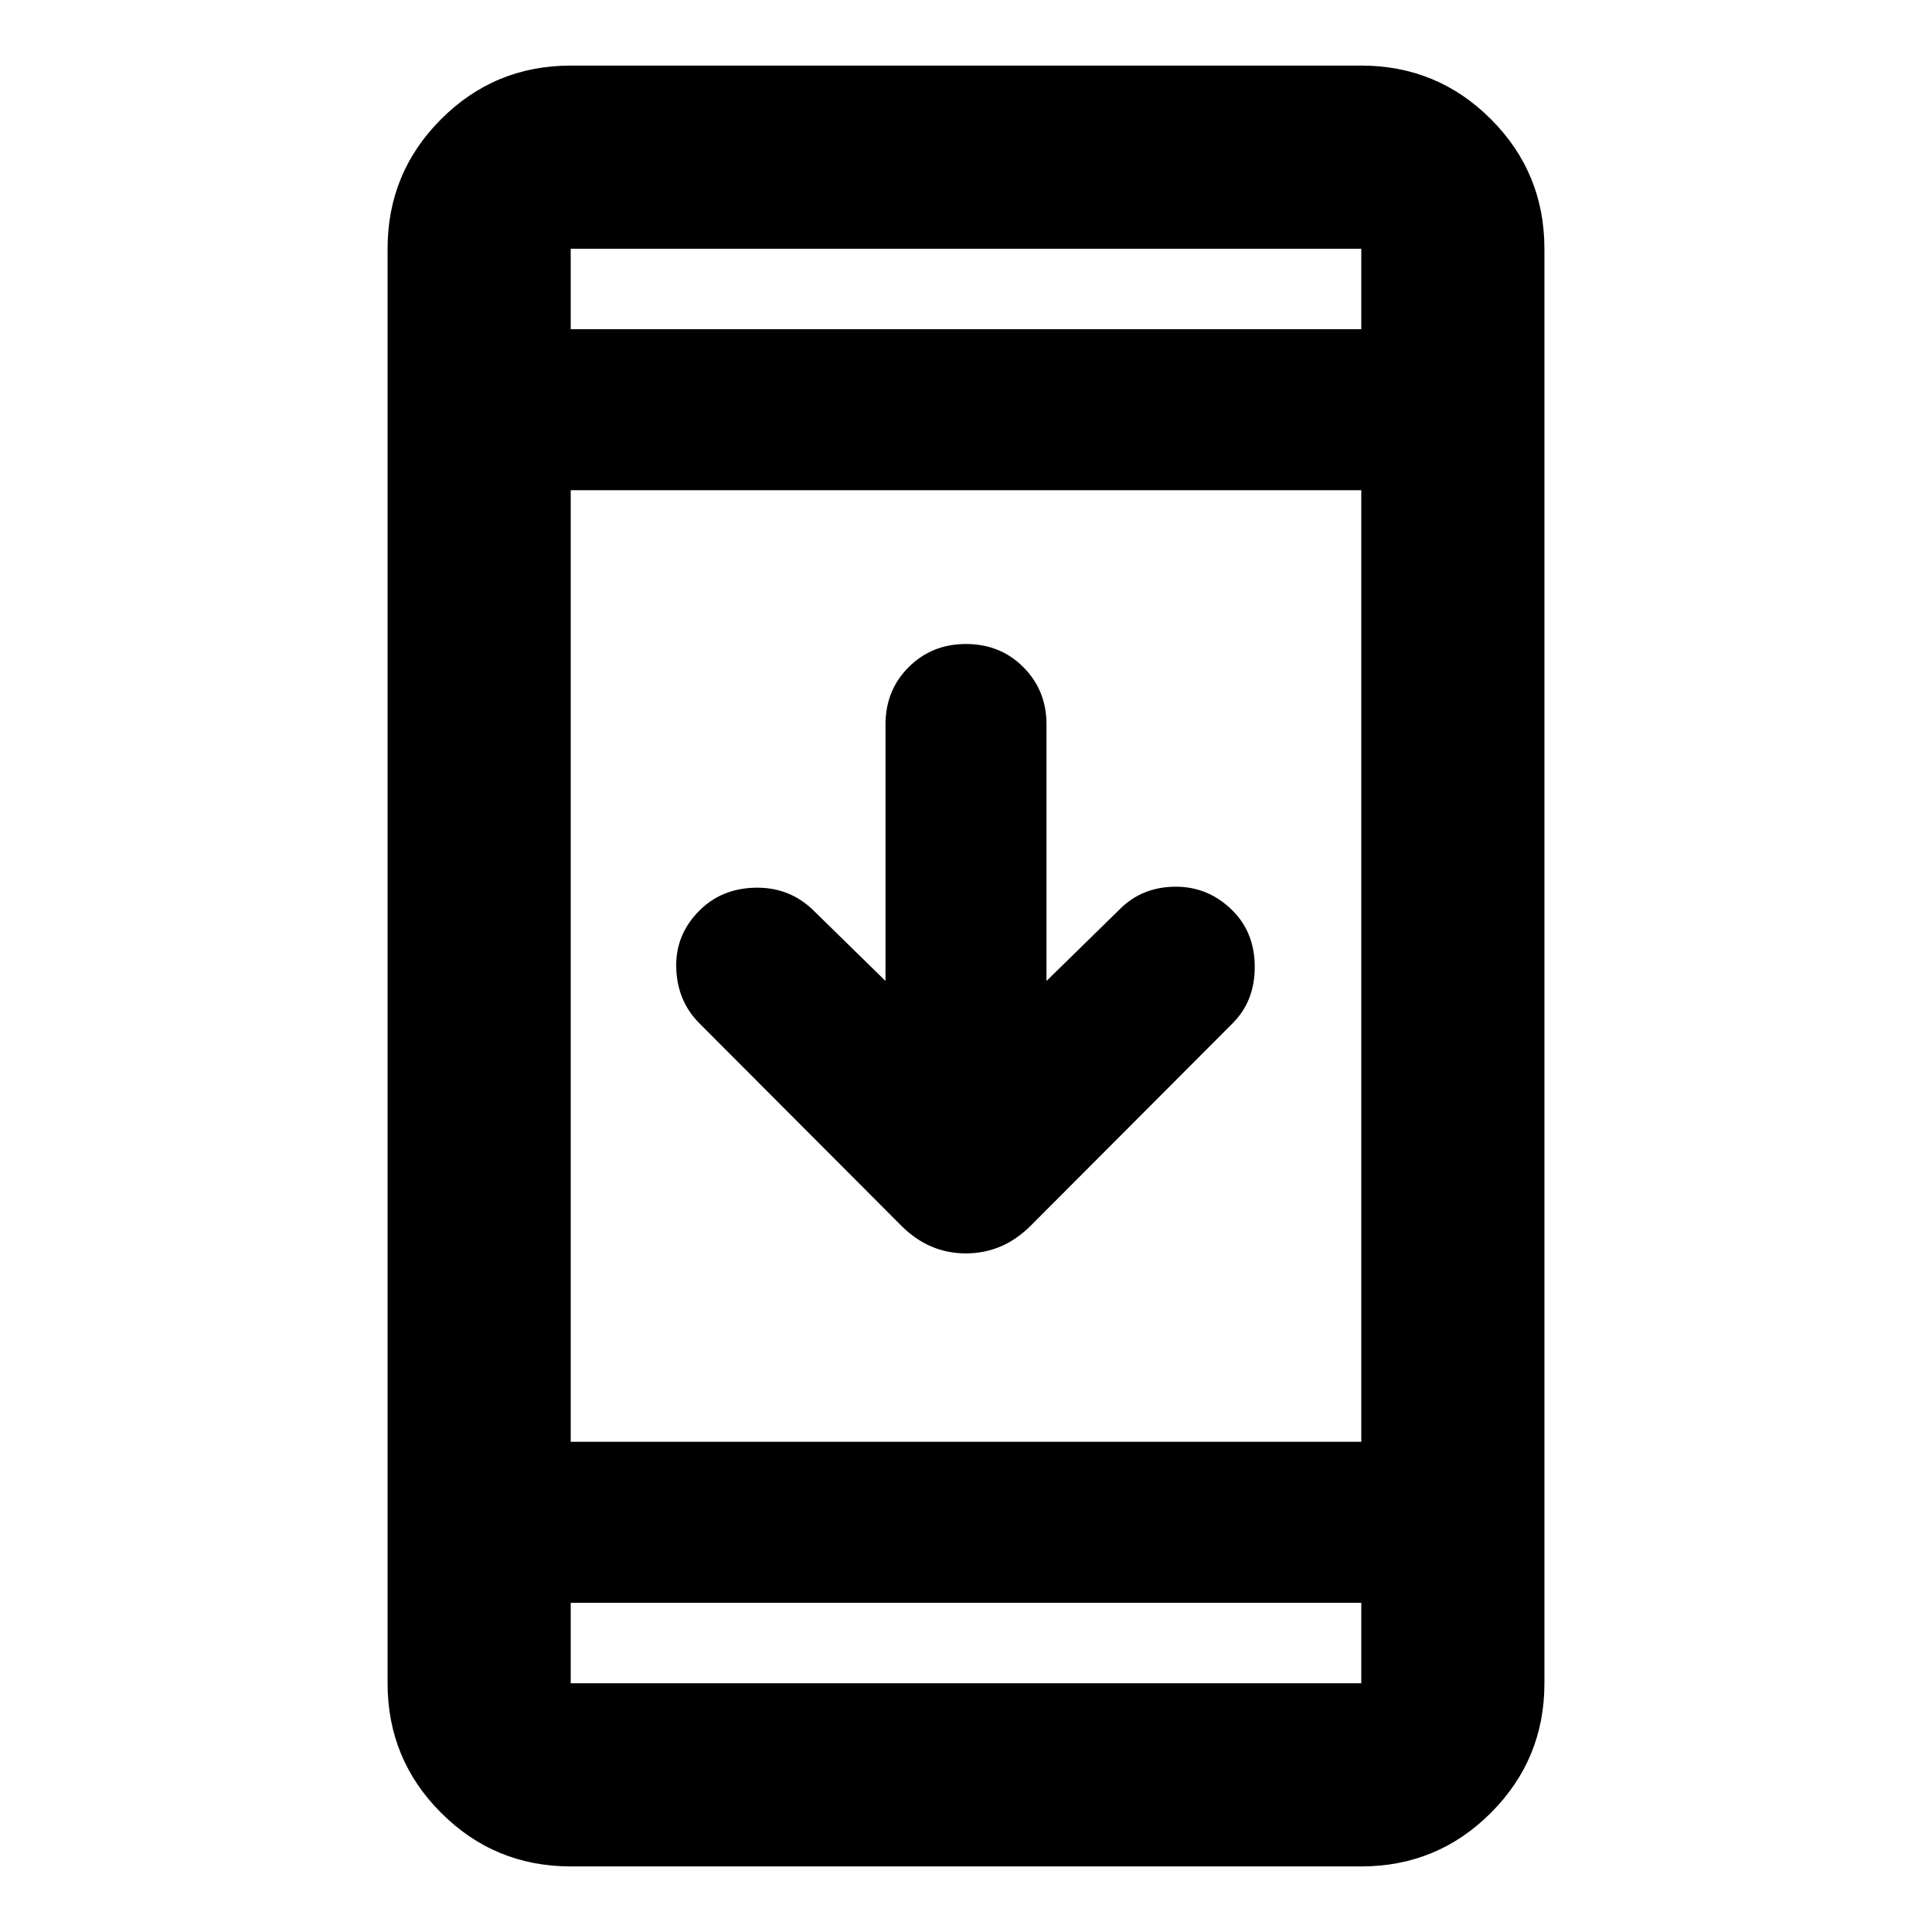 <svg aria-hidden="true" viewBox="0 -960 960 960" fill="currentColor">
  <path d="M283.587-32.587q-37.783 0-64.391-26.609-26.609-26.608-26.609-64.391v-712.826q0-37.783 26.609-64.391 26.608-26.609 64.391-26.609h392.826q37.783 0 64.391 26.609 26.609 26.608 26.609 64.391v712.826q0 37.783-26.609 64.391-26.608 26.61-64.391 26.61H283.587Zm0-131v40h392.826v-40H283.587Zm0-80h392.826v-472.826H283.587v472.826ZM440-472.565V-600q0-17 11.5-28.5T480-640q17 0 28.5 11.5T520-600v127.435l36.478-35.718q11-11 27.5-11.119 16.5-.12 28.5 11.88 11 11 11 28t-11 28L512.065-350.87q-13.761 13.674-32.108 13.674-18.348 0-32.022-13.674L347.522-451.522q-11-11-11.5-27.5t11.5-28.5q11-11 27.619-11.38 16.62-.381 28.381 10.619L440-472.565ZM283.587-796.413h392.826v-40H283.587v40Zm0 0v-40 40Zm0 632.826v40-40Z"/>
</svg>
